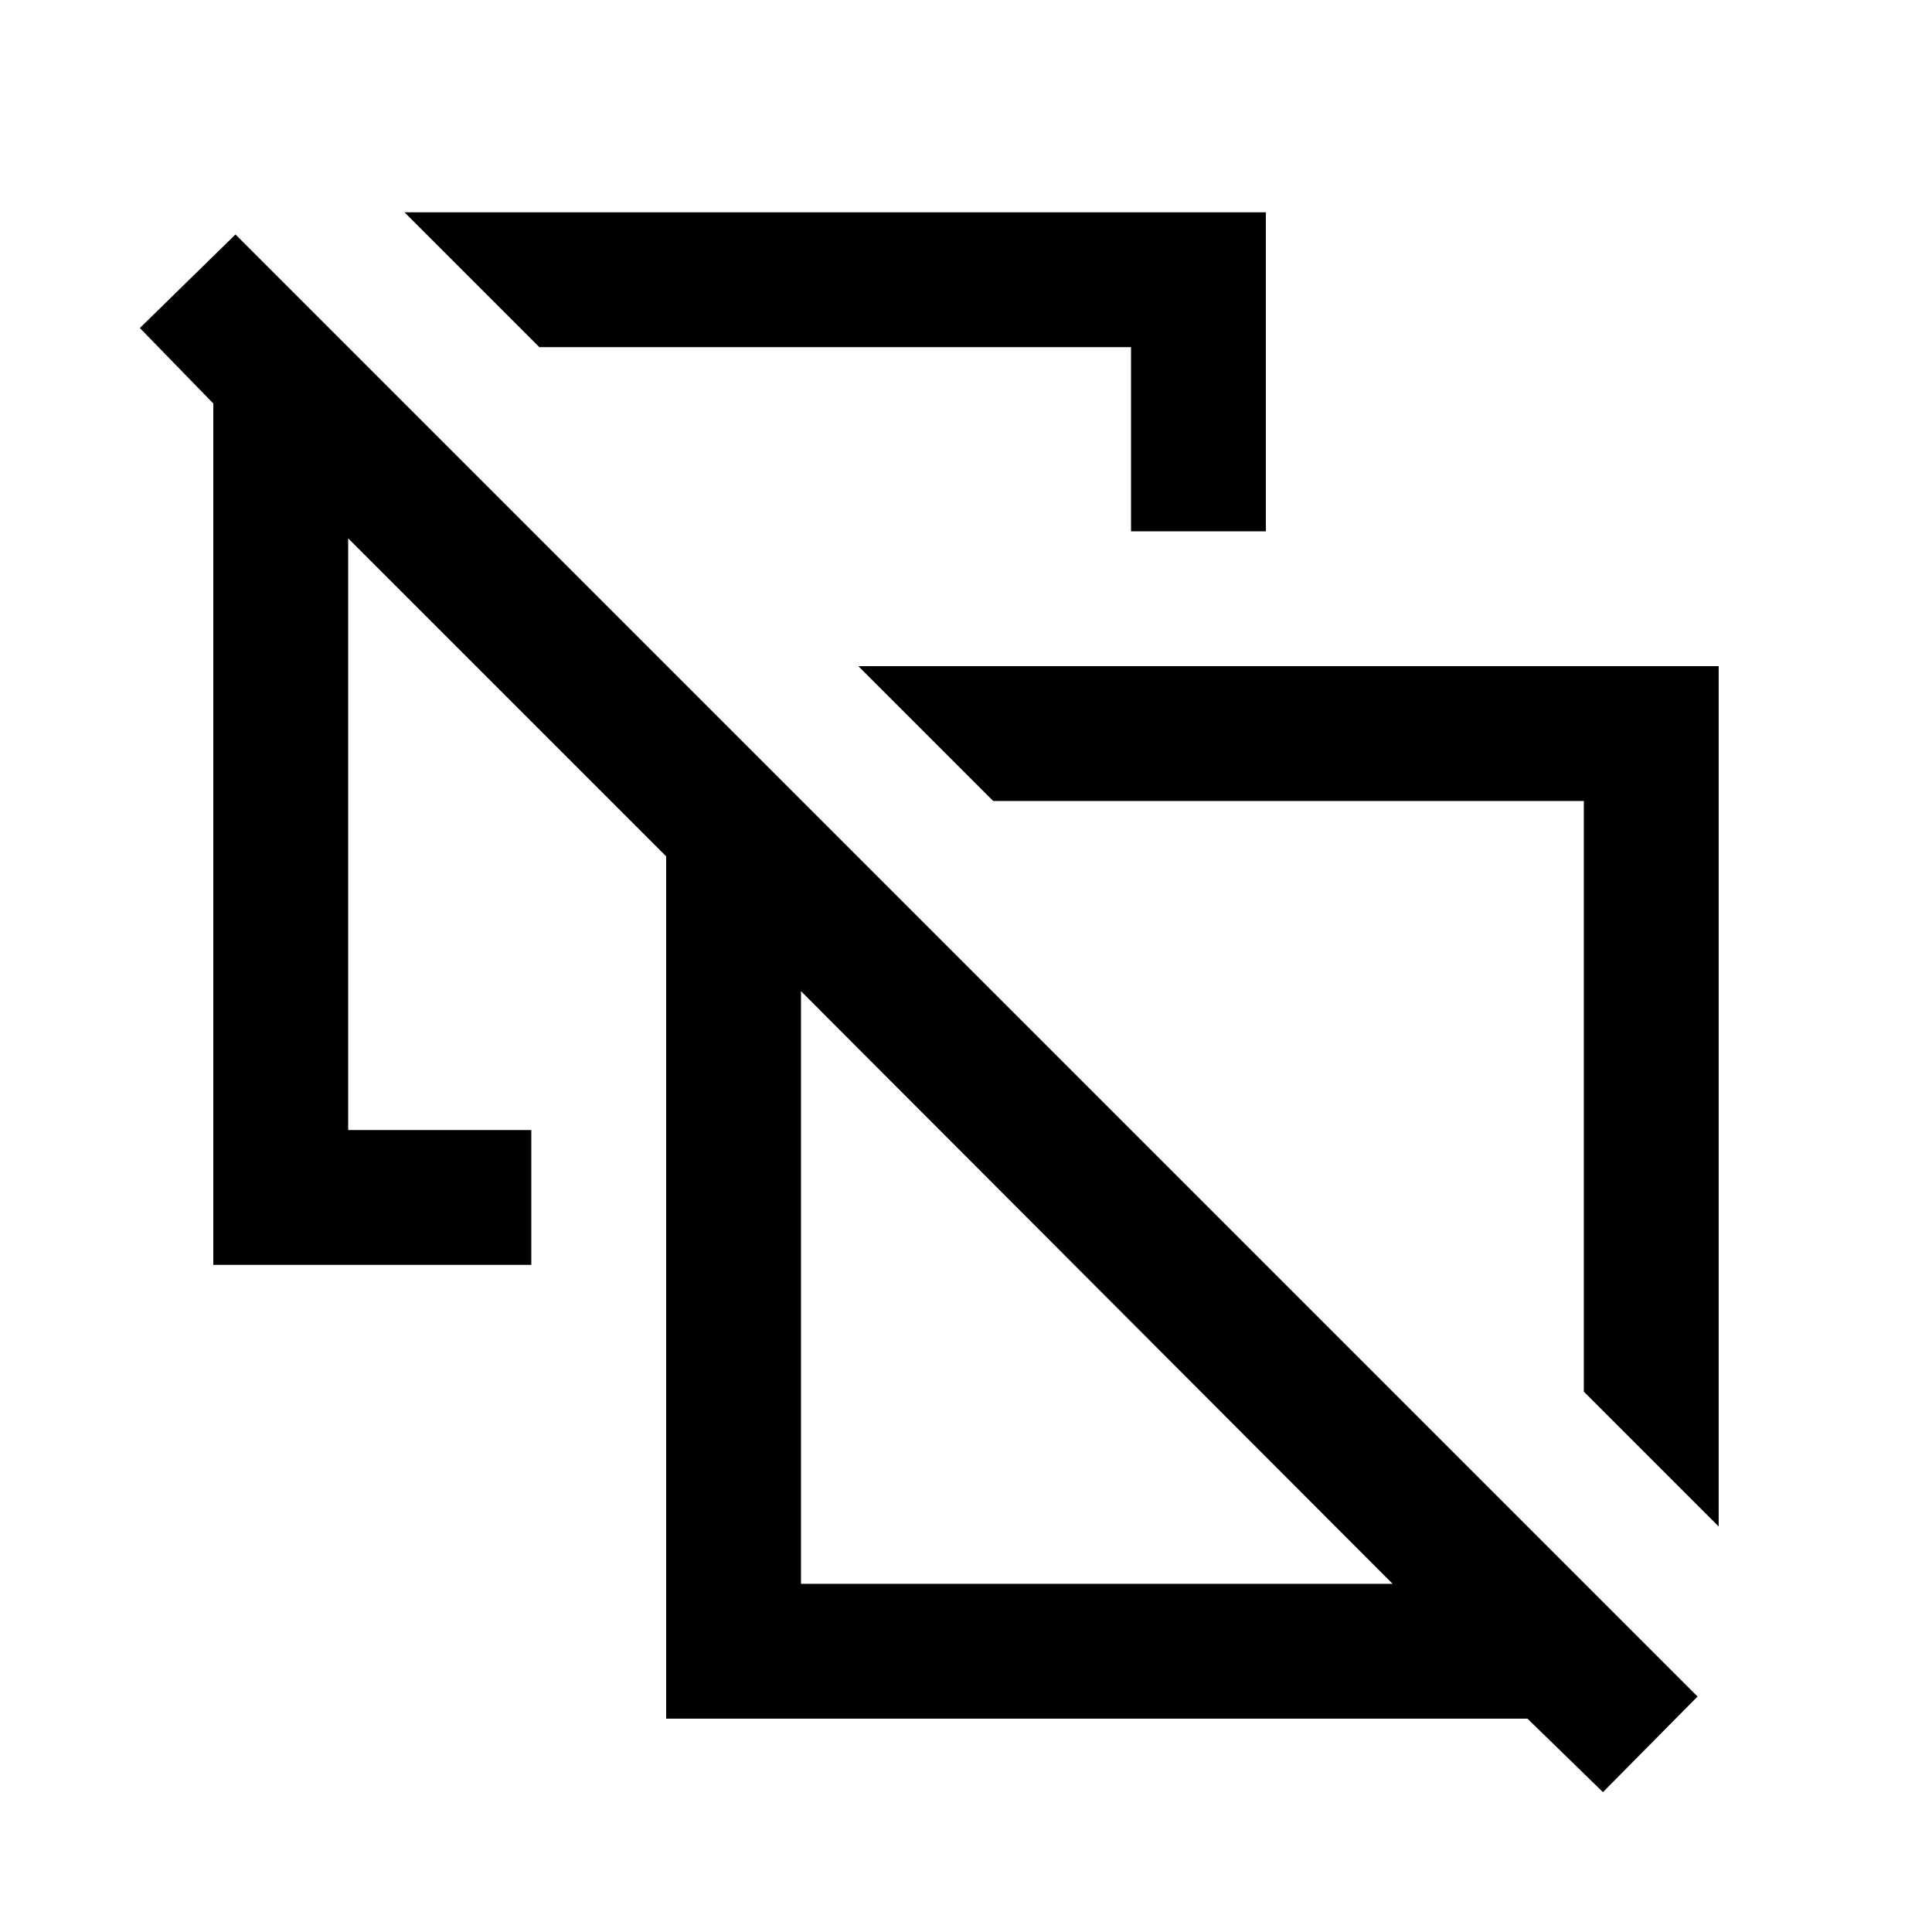 <svg xmlns="http://www.w3.org/2000/svg" height="20" viewBox="0 -960 960 960" width="20"><path d="m854-201.5-67-67V-562H493.5l-67-67H854v427.5ZM562-696v-91.5H268l-67-67h428V-696h-67Zm78.5 280.5ZM398-173h294L398-467.5V-173ZM796.5-69.5 759-106H331v-428.5l-158-158v294h91v67H106v-428L69.5-797l47.5-46.5L843.5-117l-47 47.5ZM545-320Z"/></svg>